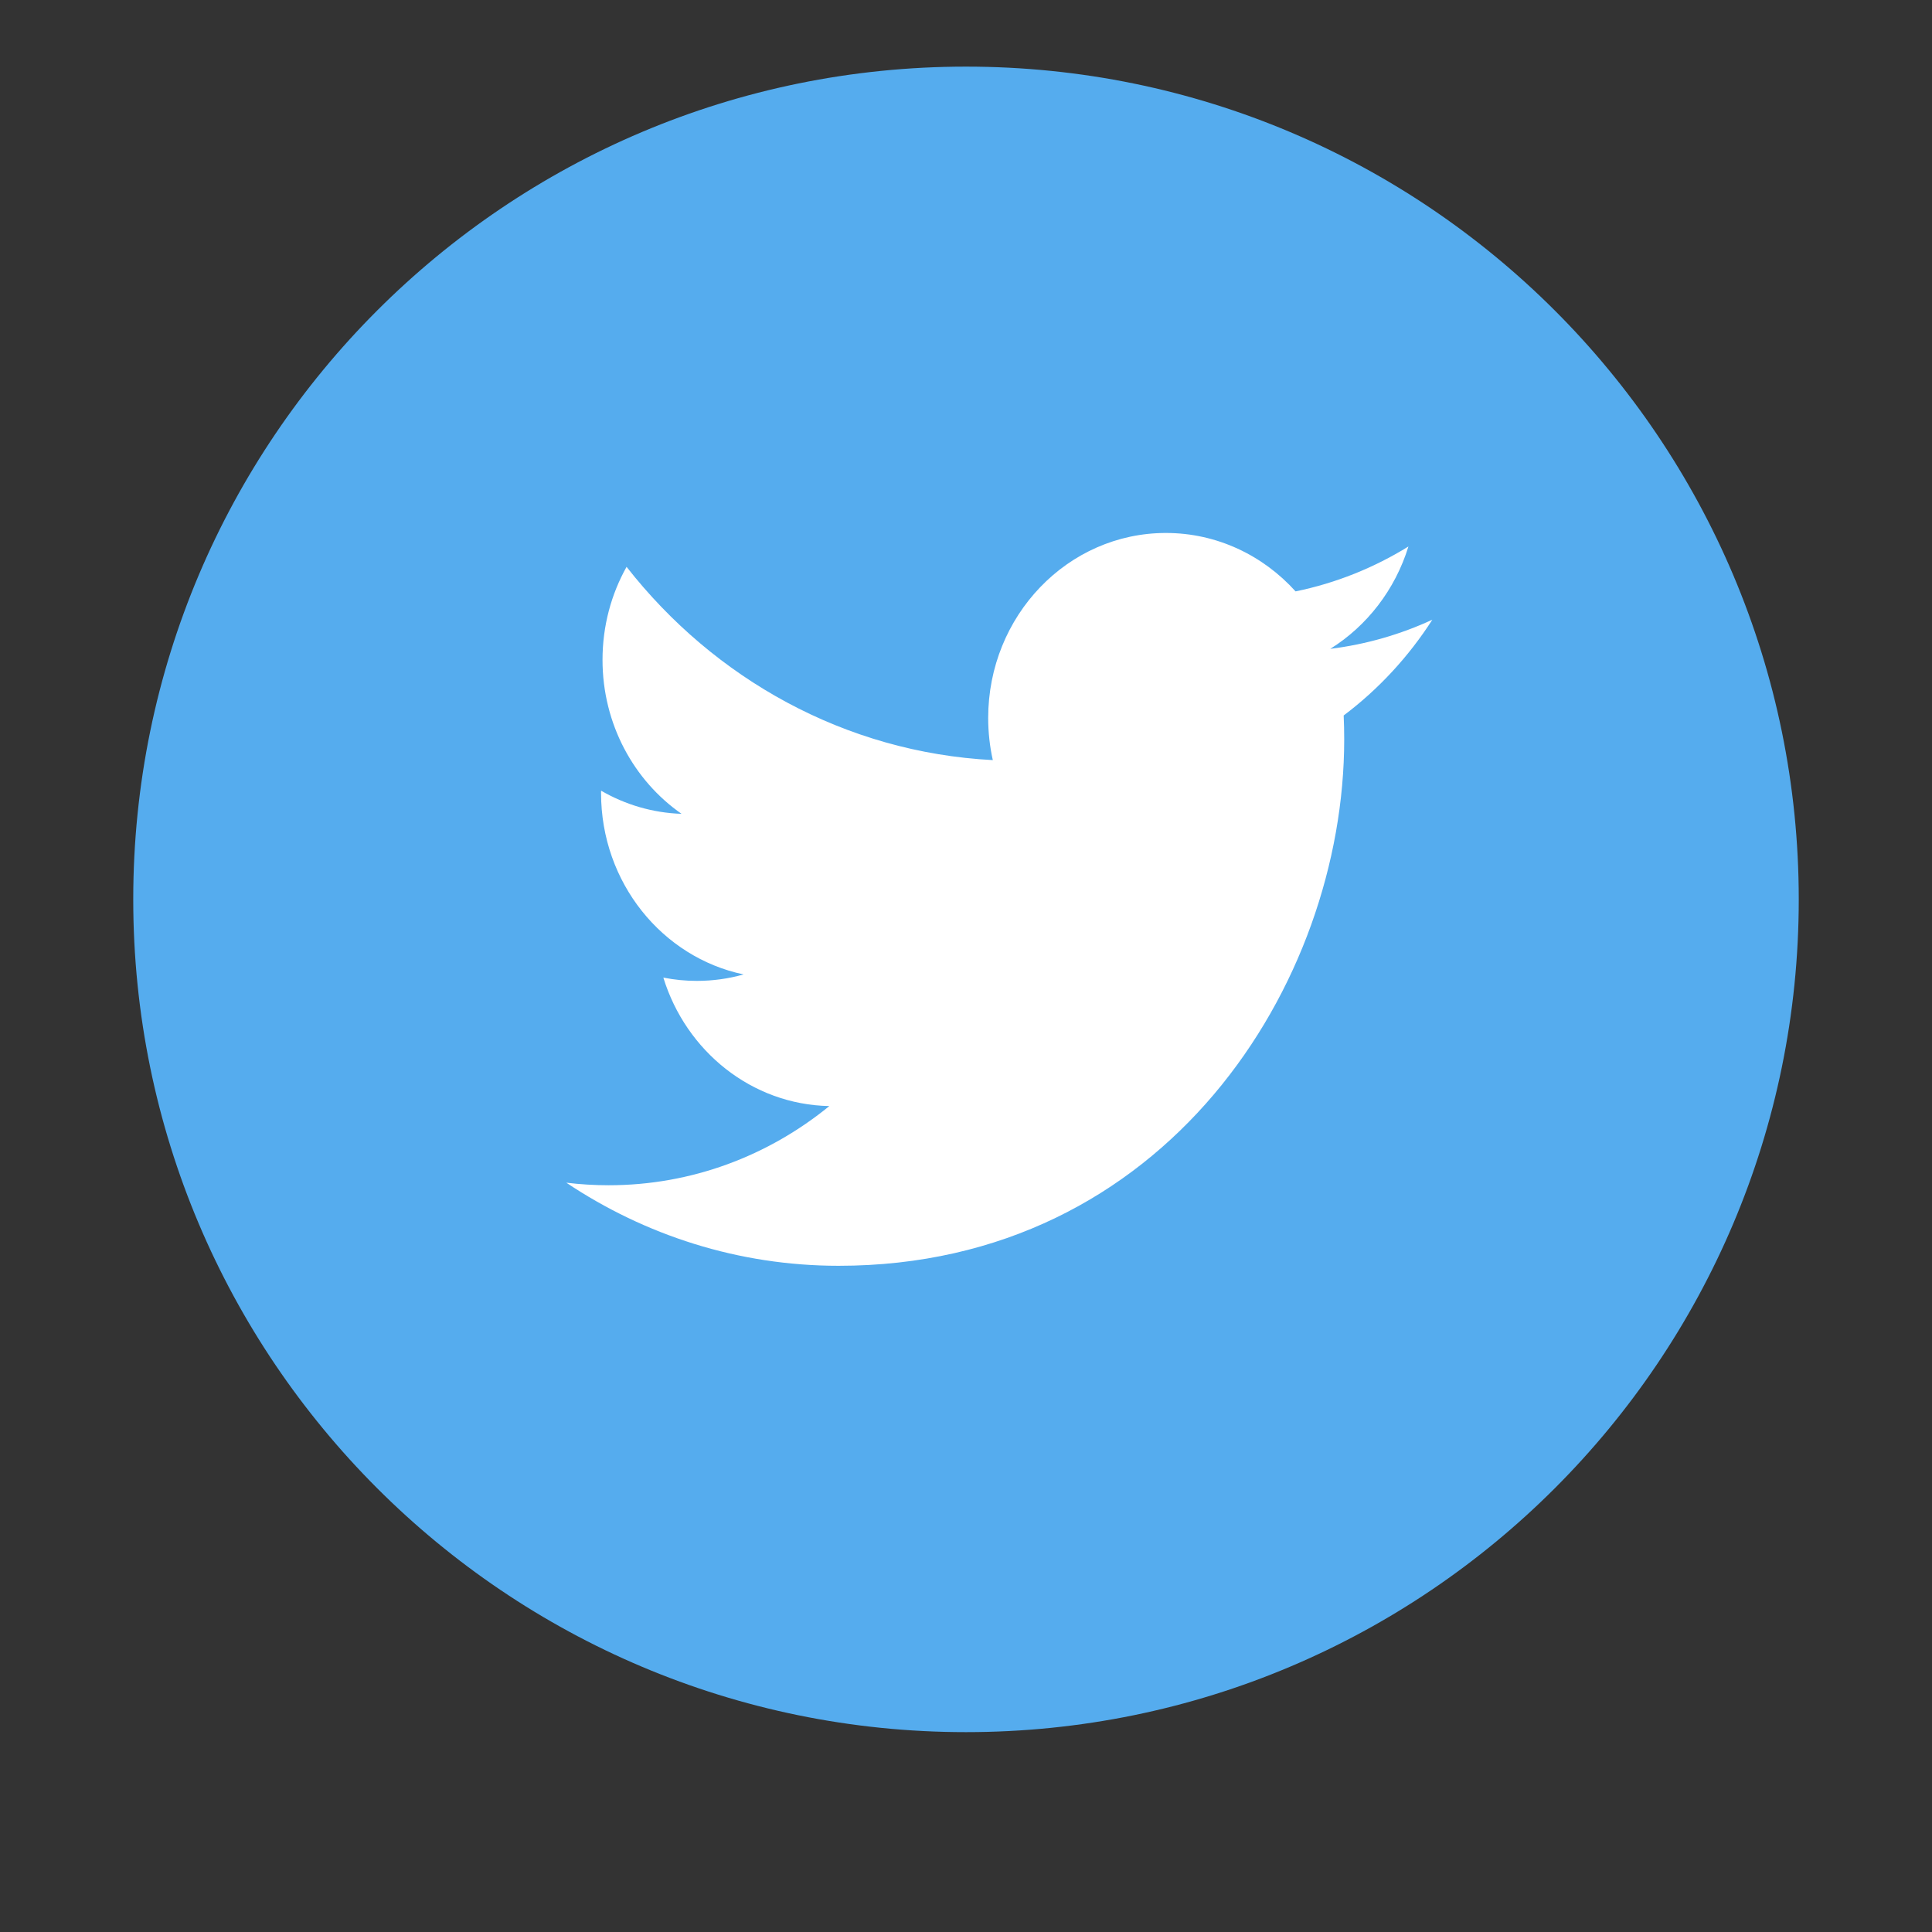 <?xml version="1.0" encoding="UTF-8" standalone="no"?>
<svg width="58px" height="58px" viewBox="0 0 58 58" version="1.1" xmlns="http://www.w3.org/2000/svg" xmlns:xlink="http://www.w3.org/1999/xlink" xmlns:sketch="http://www.bohemiancoding.com/sketch/ns">
    <rect x="0" y="0" width="58" height="58" fill="#333333" stroke="none"/>
    <!-- Generator: Sketch 3.4.4 (17249) - http://www.bohemiancoding.com/sketch -->
    <title>Twitter</title>
    <desc>Created with Sketch.</desc>
    <defs></defs>
    <g id="Welcome" stroke="none" stroke-width="1" fill="none" fill-rule="evenodd" sketch:type="MSPage">
        <g id="Trails" sketch:type="MSArtboardGroup" transform="translate(-755, -2216)">
            <g id="Twitter" sketch:type="MSLayerGroup" transform="translate(759, 2218)">
                <path d="M25,50 C38.807,50 50,38.807 50,25 C50,11.193 38.807,0 25,0 C11.193,0 0,11.193 0,25 C0,38.807 11.193,50 25,50 Z" id="Twitter-BG" fill="#55ACEE" sketch:type="MSShapeGroup"></path>
                <path d="M21.177,36 C18.165,36 15.361,35.081 13,33.505 C13.417,33.556 13.842,33.582 14.272,33.582 C16.772,33.582 19.072,32.694 20.897,31.205 C18.563,31.16 16.593,29.554 15.914,27.348 C16.24,27.413 16.574,27.447 16.918,27.447 C17.404,27.447 17.876,27.38 18.323,27.253 C15.883,26.742 14.044,24.498 14.044,21.807 C14.044,21.783 14.044,21.76 14.045,21.737 C14.764,22.153 15.586,22.403 16.461,22.432 C15.03,21.436 14.088,19.736 14.088,17.809 C14.088,16.791 14.351,15.837 14.81,15.017 C17.441,18.377 21.371,20.588 25.805,20.819 C25.714,20.413 25.666,19.989 25.666,19.554 C25.666,16.487 28.055,14 31.001,14 C32.535,14 33.921,14.675 34.894,15.754 C36.109,15.505 37.251,15.043 38.282,14.406 C37.883,15.703 37.038,16.791 35.936,17.479 C37.015,17.345 38.043,17.046 39,16.604 C38.285,17.718 37.38,18.696 36.338,19.479 C36.349,19.717 36.354,19.957 36.354,20.198 C36.354,27.537 30.988,36 21.177,36" id="Twitter-Logo" fill="#FFFFFF" sketch:type="MSShapeGroup"></path>
            </g>
        </g>
    </g>
</svg>